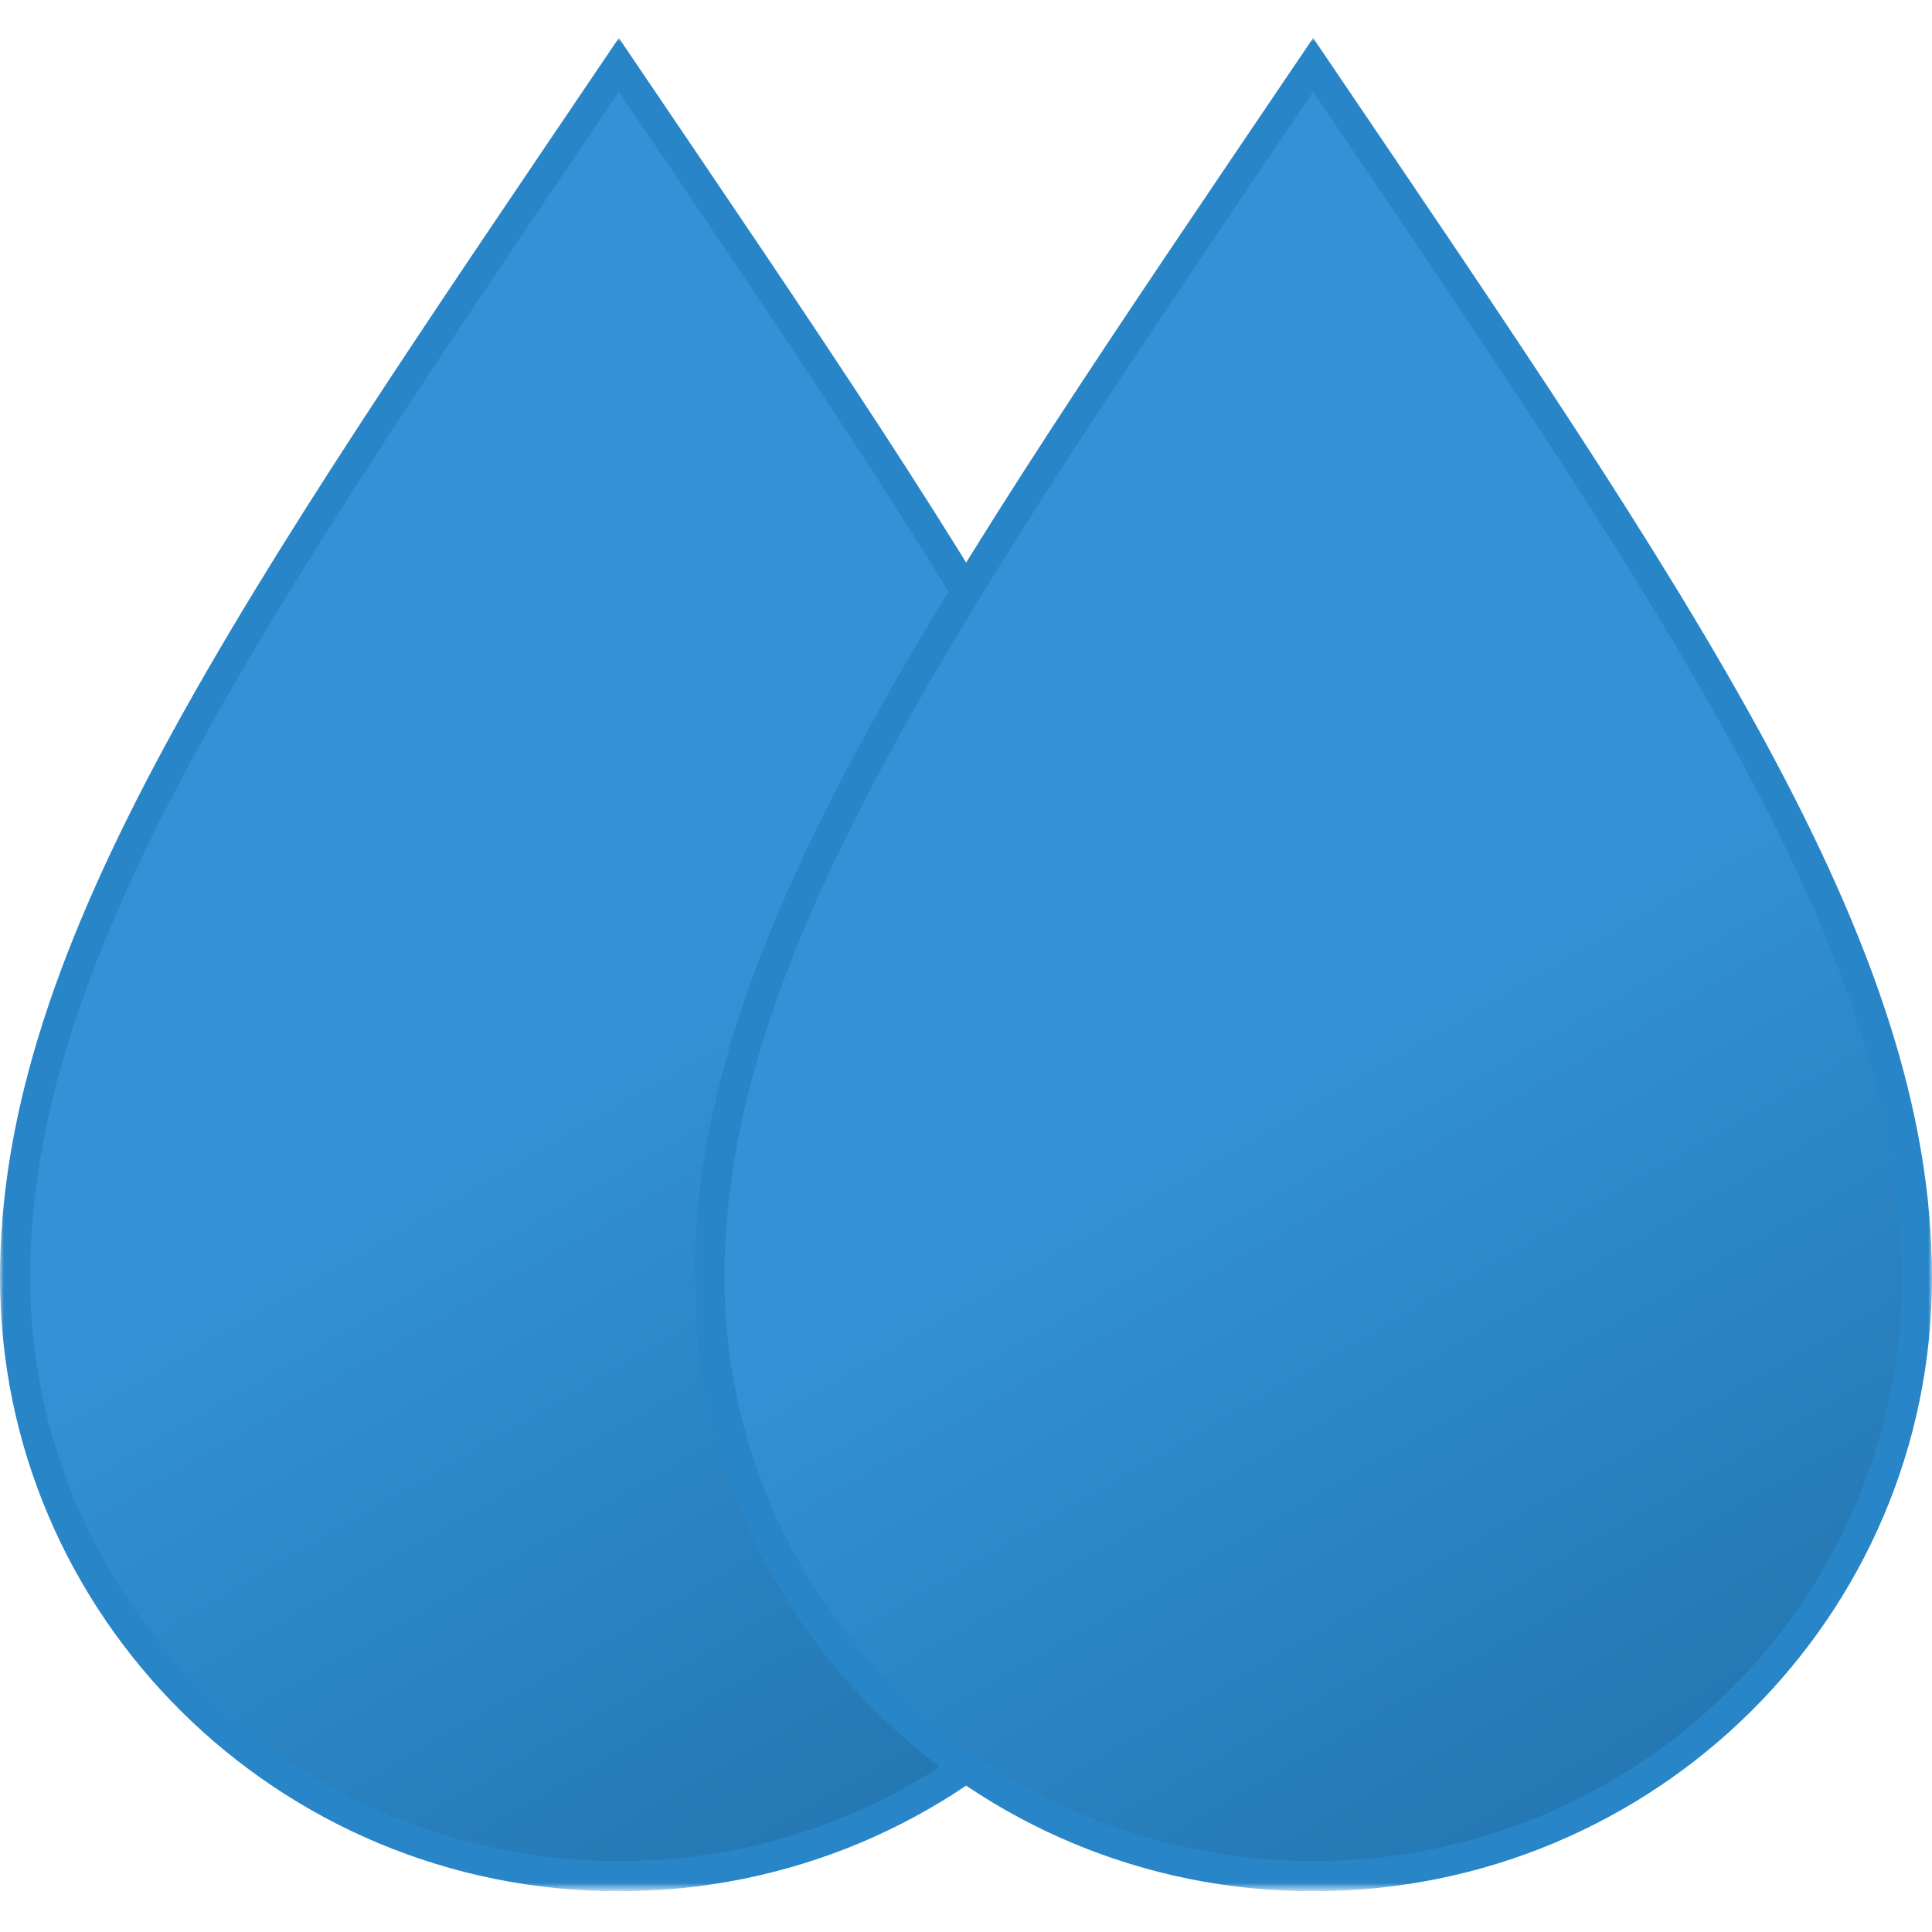 <?xml version="1.0" encoding="utf-8"?>
<!-- Generator: Adobe Illustrator 28.0.0, SVG Export Plug-In . SVG Version: 6.00 Build 0)  -->
<svg version="1.1" id="Layer_1" xmlns="http://www.w3.org/2000/svg" xmlns:xlink="http://www.w3.org/1999/xlink" x="0px" y="0px"
	 viewBox="0 0 256 256" style="enable-background:new 0 0 256 256;" xml:space="preserve">
<style type="text/css">
	.st0{clip-path:url(#SVGID_00000116917915365639758380000000777058820371891622_);}
	.st1{fill:#FFFFFF;filter:url(#Adobe_OpacityMaskFilter);}
	.st2{mask:url(#mask0_3_2_00000097481013458780361080000005797419960093459076_);}
	.st3{clip-path:url(#SVGID_00000052790686898565030090000017502373829095893414_);}
	.st4{fill:url(#SVGID_00000067948575316921074710000008641329572197762740_);stroke:#2885C7;stroke-width:4;stroke-miterlimit:10;}
	.st5{fill:#FFFFFF;filter:url(#Adobe_OpacityMaskFilter_00000049222141154882831220000007602328532303977903_);}
	.st6{mask:url(#mask1_3_2_00000052784307654184053350000007194689482751765403_);}
	.st7{clip-path:url(#SVGID_00000123427571601712298600000017039906288100335234_);}
	.st8{fill:url(#SVGID_00000171681134447157163480000013653013022077530302_);stroke:#2885C7;stroke-width:4;stroke-miterlimit:10;}
</style>
<g>
	<defs>
		<rect id="SVGID_1_" y="5" width="256" height="245.6"/>
	</defs>
	<clipPath id="SVGID_00000133520146892614135480000007918407237266179460_">
		<use xlink:href="#SVGID_1_"  style="overflow:visible;"/>
	</clipPath>
	<g style="clip-path:url(#SVGID_00000133520146892614135480000007918407237266179460_);">
		<defs>
			<filter id="Adobe_OpacityMaskFilter" filterUnits="userSpaceOnUse" x="0" y="5" width="164" height="245.6">
				<feColorMatrix  type="matrix" values="1 0 0 0 0  0 1 0 0 0  0 0 1 0 0  0 0 0 1 0"/>
			</filter>
		</defs>
		
			<mask maskUnits="userSpaceOnUse" x="0" y="5" width="164" height="245.6" id="mask0_3_2_00000097481013458780361080000005797419960093459076_">
			<path class="st1" d="M164,5H0v245.6h164V5z"/>
		</mask>
		<g class="st2">
			<g>
				<defs>
					<rect id="SVGID_00000166662061756188167320000010452872070137257860_" y="5" width="164" height="245.6"/>
				</defs>
				<clipPath id="SVGID_00000113328289942639299050000001700850344041054109_">
					<use xlink:href="#SVGID_00000166662061756188167320000010452872070137257860_"  style="overflow:visible;"/>
				</clipPath>
				<g style="clip-path:url(#SVGID_00000113328289942639299050000001700850344041054109_);">
					
						<linearGradient id="SVGID_00000088134813186146943850000005990253011322231186_" gradientUnits="userSpaceOnUse" x1="14.862" y1="210.617" x2="124.229" y2="21.291" gradientTransform="matrix(1 0 0 -1 0 258)">
						<stop  offset="0" style="stop-color:#3392D6"/>
						<stop  offset="0.5" style="stop-color:#3392D6"/>
						<stop  offset="1" style="stop-color:#2477B2"/>
					</linearGradient>
					
						<path style="fill:url(#SVGID_00000088134813186146943850000005990253011322231186_);stroke:#2885C7;stroke-width:4;stroke-miterlimit:10;" d="
						M82,8.6c-48.7,72-80,117-80,160.7s35.8,79.3,80,79.3s80-35.5,80-79.3S130.7,80.5,82,8.6z"/>
				</g>
			</g>
		</g>
		<defs>
			
				<filter id="Adobe_OpacityMaskFilter_00000087375713927659392380000014737608160157418683_" filterUnits="userSpaceOnUse" x="92" y="5" width="164" height="245.6">
				<feColorMatrix  type="matrix" values="1 0 0 0 0  0 1 0 0 0  0 0 1 0 0  0 0 0 1 0"/>
			</filter>
		</defs>
		
			<mask maskUnits="userSpaceOnUse" x="92" y="5" width="164" height="245.6" id="mask1_3_2_00000052784307654184053350000007194689482751765403_">
			<path style="fill:#FFFFFF;filter:url(#Adobe_OpacityMaskFilter_00000087375713927659392380000014737608160157418683_);" d="
				M256,5H92v245.6h164V5z"/>
		</mask>
		<g class="st6">
			<g>
				<defs>
					<rect id="SVGID_00000152944030939789846020000000541767523575033012_" x="92" y="5" width="164" height="245.6"/>
				</defs>
				<clipPath id="SVGID_00000050636473160655019870000007838508646670702225_">
					<use xlink:href="#SVGID_00000152944030939789846020000000541767523575033012_"  style="overflow:visible;"/>
				</clipPath>
				<g style="clip-path:url(#SVGID_00000050636473160655019870000007838508646670702225_);">
					
						<linearGradient id="SVGID_00000021107990275057542590000001762415484288500119_" gradientUnits="userSpaceOnUse" x1="106.862" y1="210.617" x2="216.229" y2="21.291" gradientTransform="matrix(1 0 0 -1 0 258)">
						<stop  offset="0" style="stop-color:#3392D6"/>
						<stop  offset="0.5" style="stop-color:#3392D6"/>
						<stop  offset="1" style="stop-color:#2477B2"/>
					</linearGradient>
					
						<path style="fill:url(#SVGID_00000021107990275057542590000001762415484288500119_);stroke:#2885C7;stroke-width:4;stroke-miterlimit:10;" d="
						M174,8.6c-48.7,72-80,117-80,160.7s35.8,79.3,80,79.3s80-35.5,80-79.3S222.7,80.5,174,8.6z"/>
				</g>
			</g>
		</g>
	</g>
</g>
</svg>
